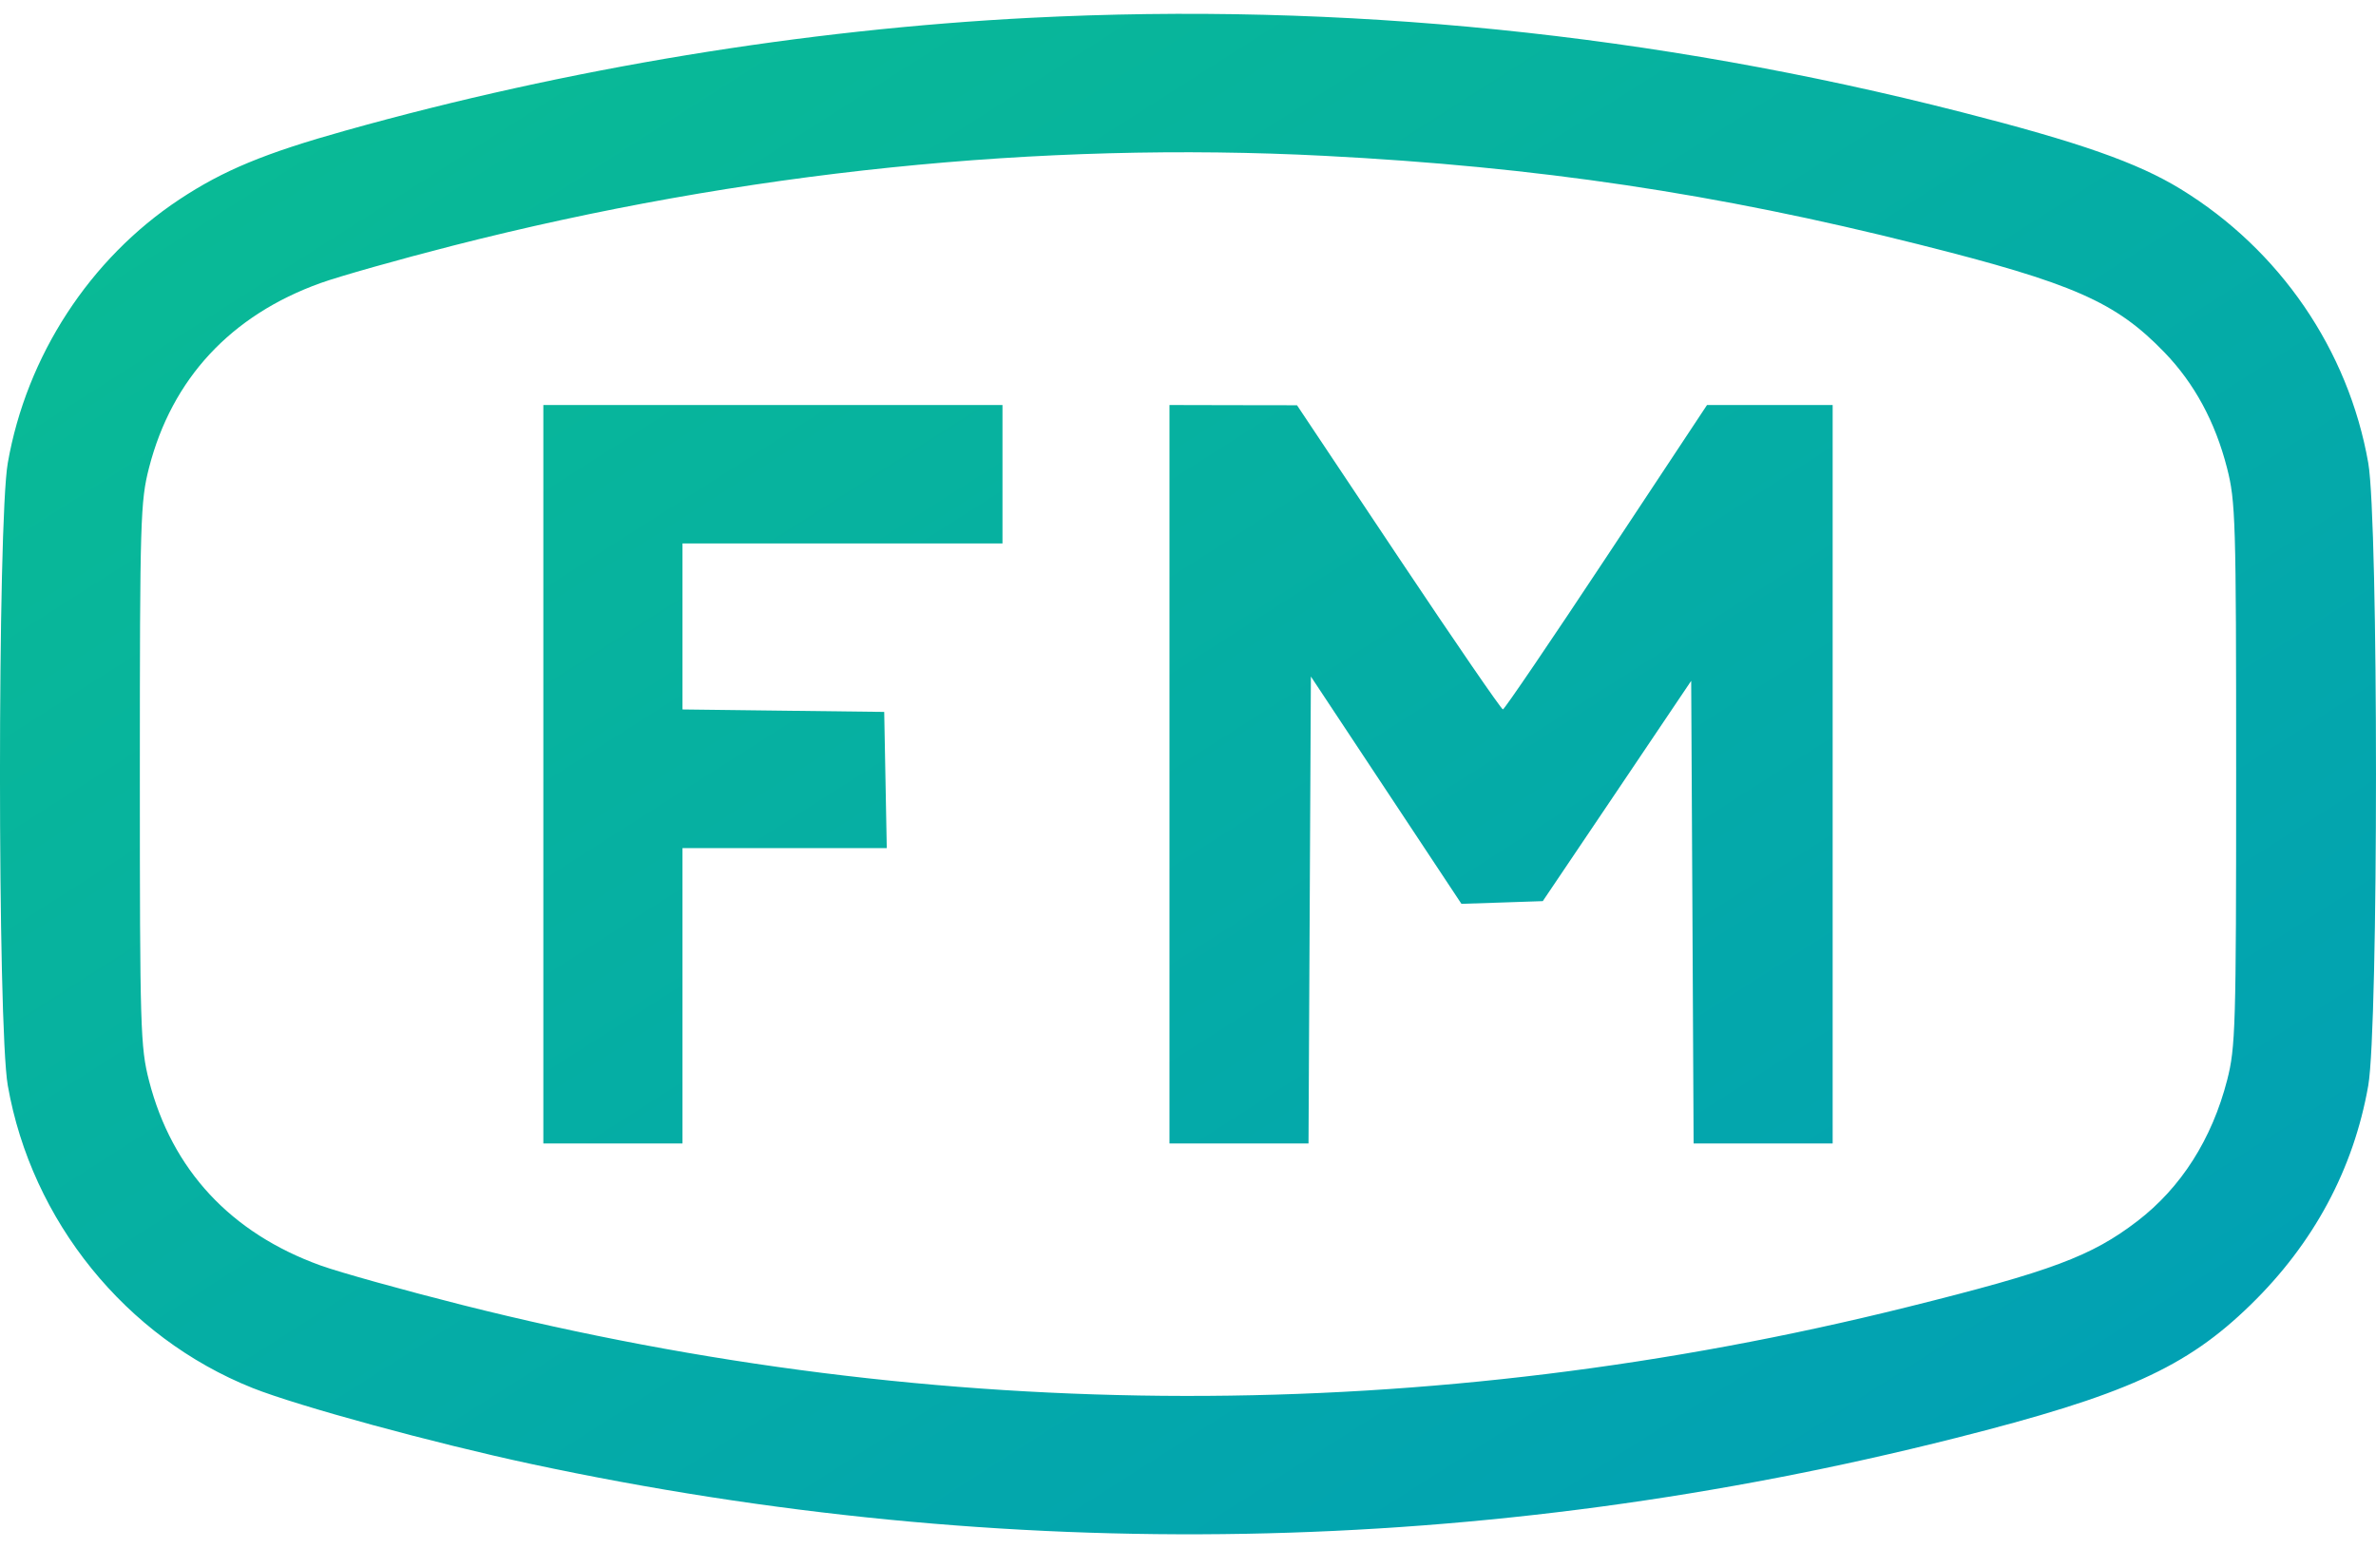 <svg width="50" height="33" viewBox="0 0 50 33" fill="none" xmlns="http://www.w3.org/2000/svg">
<path fill-rule="evenodd" clip-rule="evenodd" d="M21.682 0.375C16.925 0.618 11.943 1.438 7.278 2.746C5.57 3.224 4.702 3.584 3.774 4.198C1.889 5.446 0.558 7.491 0.164 9.743C-0.055 10.987 -0.055 21.602 0.164 22.846C0.663 25.695 2.649 28.148 5.316 29.212C6.277 29.594 9.133 30.373 11.179 30.811C21.195 32.952 31.239 32.77 41.152 30.265C44.715 29.365 46.005 28.783 47.358 27.464C48.69 26.167 49.529 24.603 49.837 22.846C50.054 21.602 50.054 10.987 49.837 9.743C49.42 7.366 47.975 5.256 45.889 3.979C44.983 3.424 43.762 2.995 41.286 2.362C34.822 0.708 28.231 0.04 21.682 0.375ZM27.879 3.28C32.354 3.511 36.115 4.071 40.371 5.142C43.632 5.962 44.522 6.353 45.548 7.416C46.177 8.067 46.615 8.876 46.864 9.845C47.045 10.55 47.057 10.937 47.057 16.294C47.057 21.616 47.044 22.043 46.868 22.73C46.548 23.973 45.898 24.995 44.976 25.701C44.015 26.438 43.173 26.753 40.143 27.507C30.063 30.017 19.793 30.002 9.726 27.464C8.491 27.152 7.152 26.779 6.749 26.634C4.855 25.951 3.618 24.619 3.136 22.744C2.955 22.039 2.943 21.652 2.943 16.294C2.943 10.937 2.955 10.55 3.136 9.845C3.618 7.97 4.858 6.635 6.749 5.956C7.152 5.812 8.404 5.458 9.531 5.17C15.614 3.615 21.879 2.97 27.879 3.28ZM11.434 16.294V24.065H12.898H14.362V20.957V17.849H16.512H18.661L18.634 16.416L18.607 14.983L16.485 14.957L14.362 14.931V13.184V11.438H17.729H21.096V9.981V8.524H16.265H11.434V16.294ZM24.61 16.294V24.065H26.073H27.536L27.561 19.151L27.586 14.238L29.17 16.63L30.754 19.022L31.61 18.994L32.466 18.965L34.028 16.648L35.589 14.329L35.615 19.197L35.64 24.065H37.103H38.566V16.294V8.524H37.244H35.922L33.804 11.725C32.639 13.486 31.659 14.928 31.627 14.93C31.596 14.933 30.607 13.494 29.431 11.732L27.294 8.529L25.952 8.527L24.61 8.524V16.294Z" fill="url(#paint0_linear_825_2890)"/>
<defs>
<linearGradient id="paint0_linear_825_2890" x1="0" y1="0.291" x2="29.578" y2="46.734" gradientUnits="userSpaceOnUse">
<stop stop-color="#0ABD92"/>
<stop offset="1" stop-color="#009DB8"/>
</linearGradient>
</defs>
</svg>
